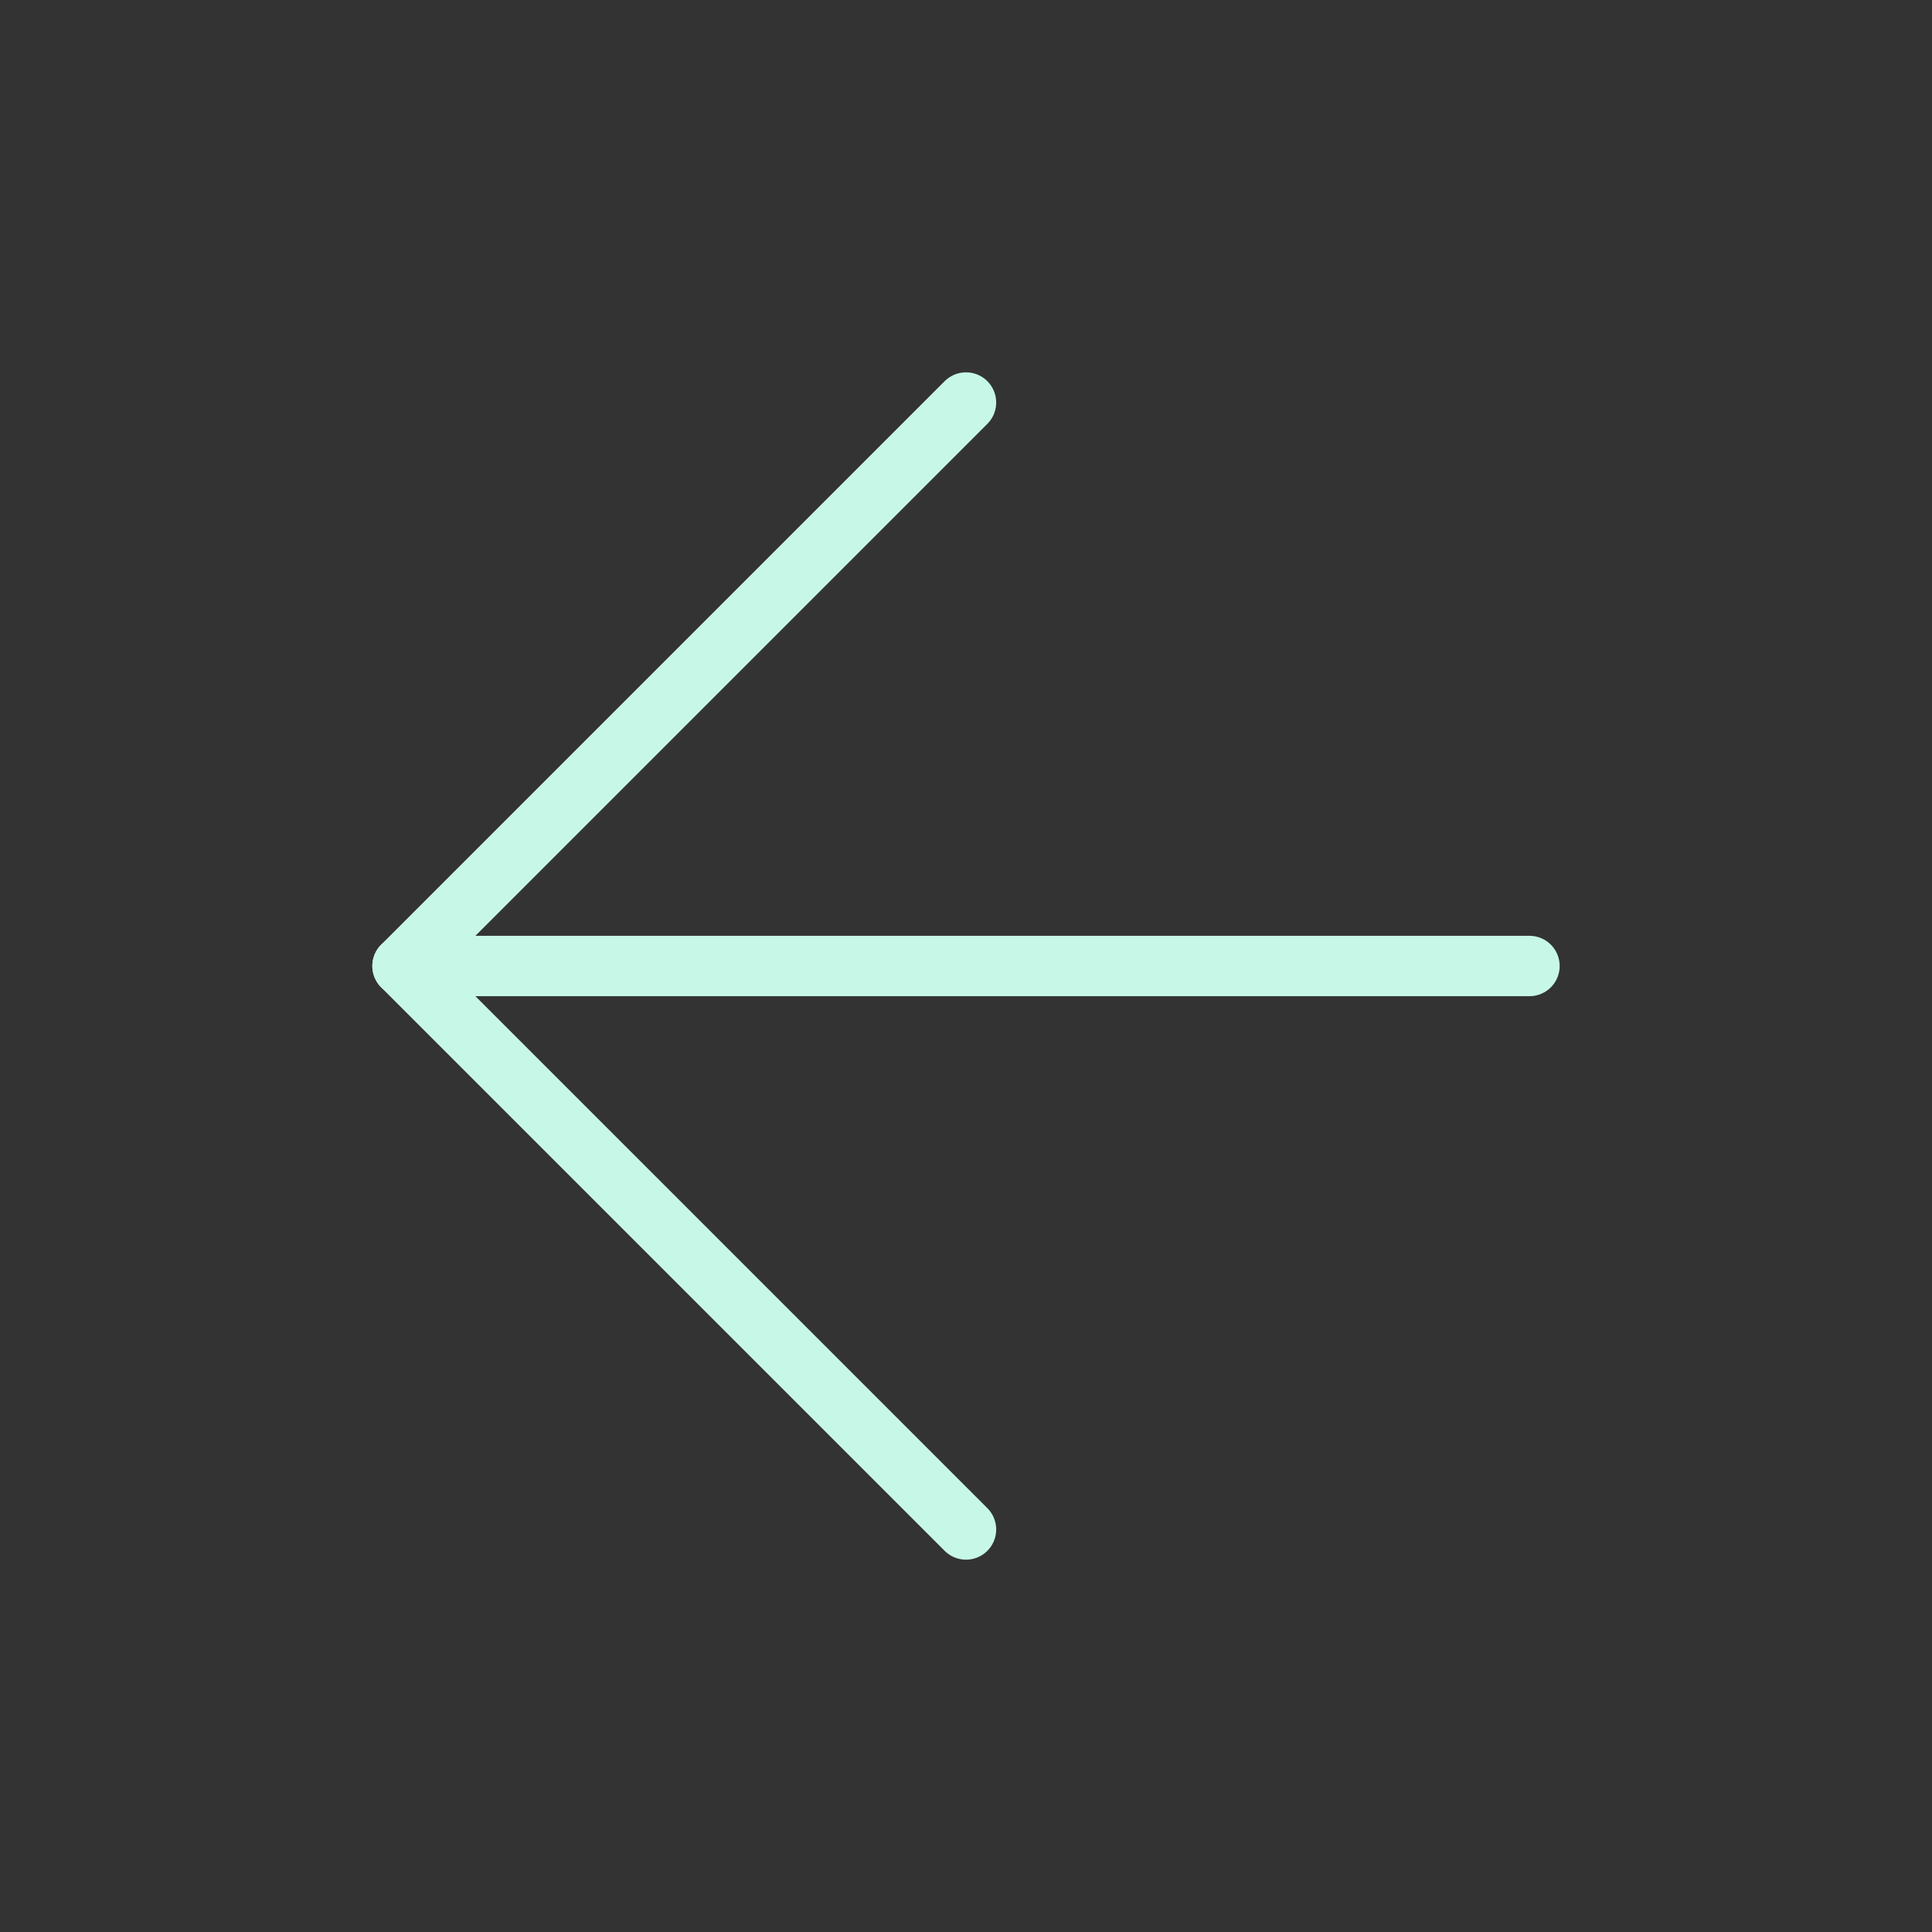 <svg width="32" height="32" viewBox="0 0 32 32" fill="none" xmlns="http://www.w3.org/2000/svg">
<rect x="0" y="0" width="32" height="32" fill="#333333" stroke="none"/>
<path d="M25.333 16H6.667" stroke="#C7F8E7" stroke-linecap="round" stroke-linejoin="round"/>
<path d="M16 25.333L6.667 16L16 6.667" stroke="#C7F8E7" stroke-linecap="round" stroke-linejoin="round"/>
</svg>
